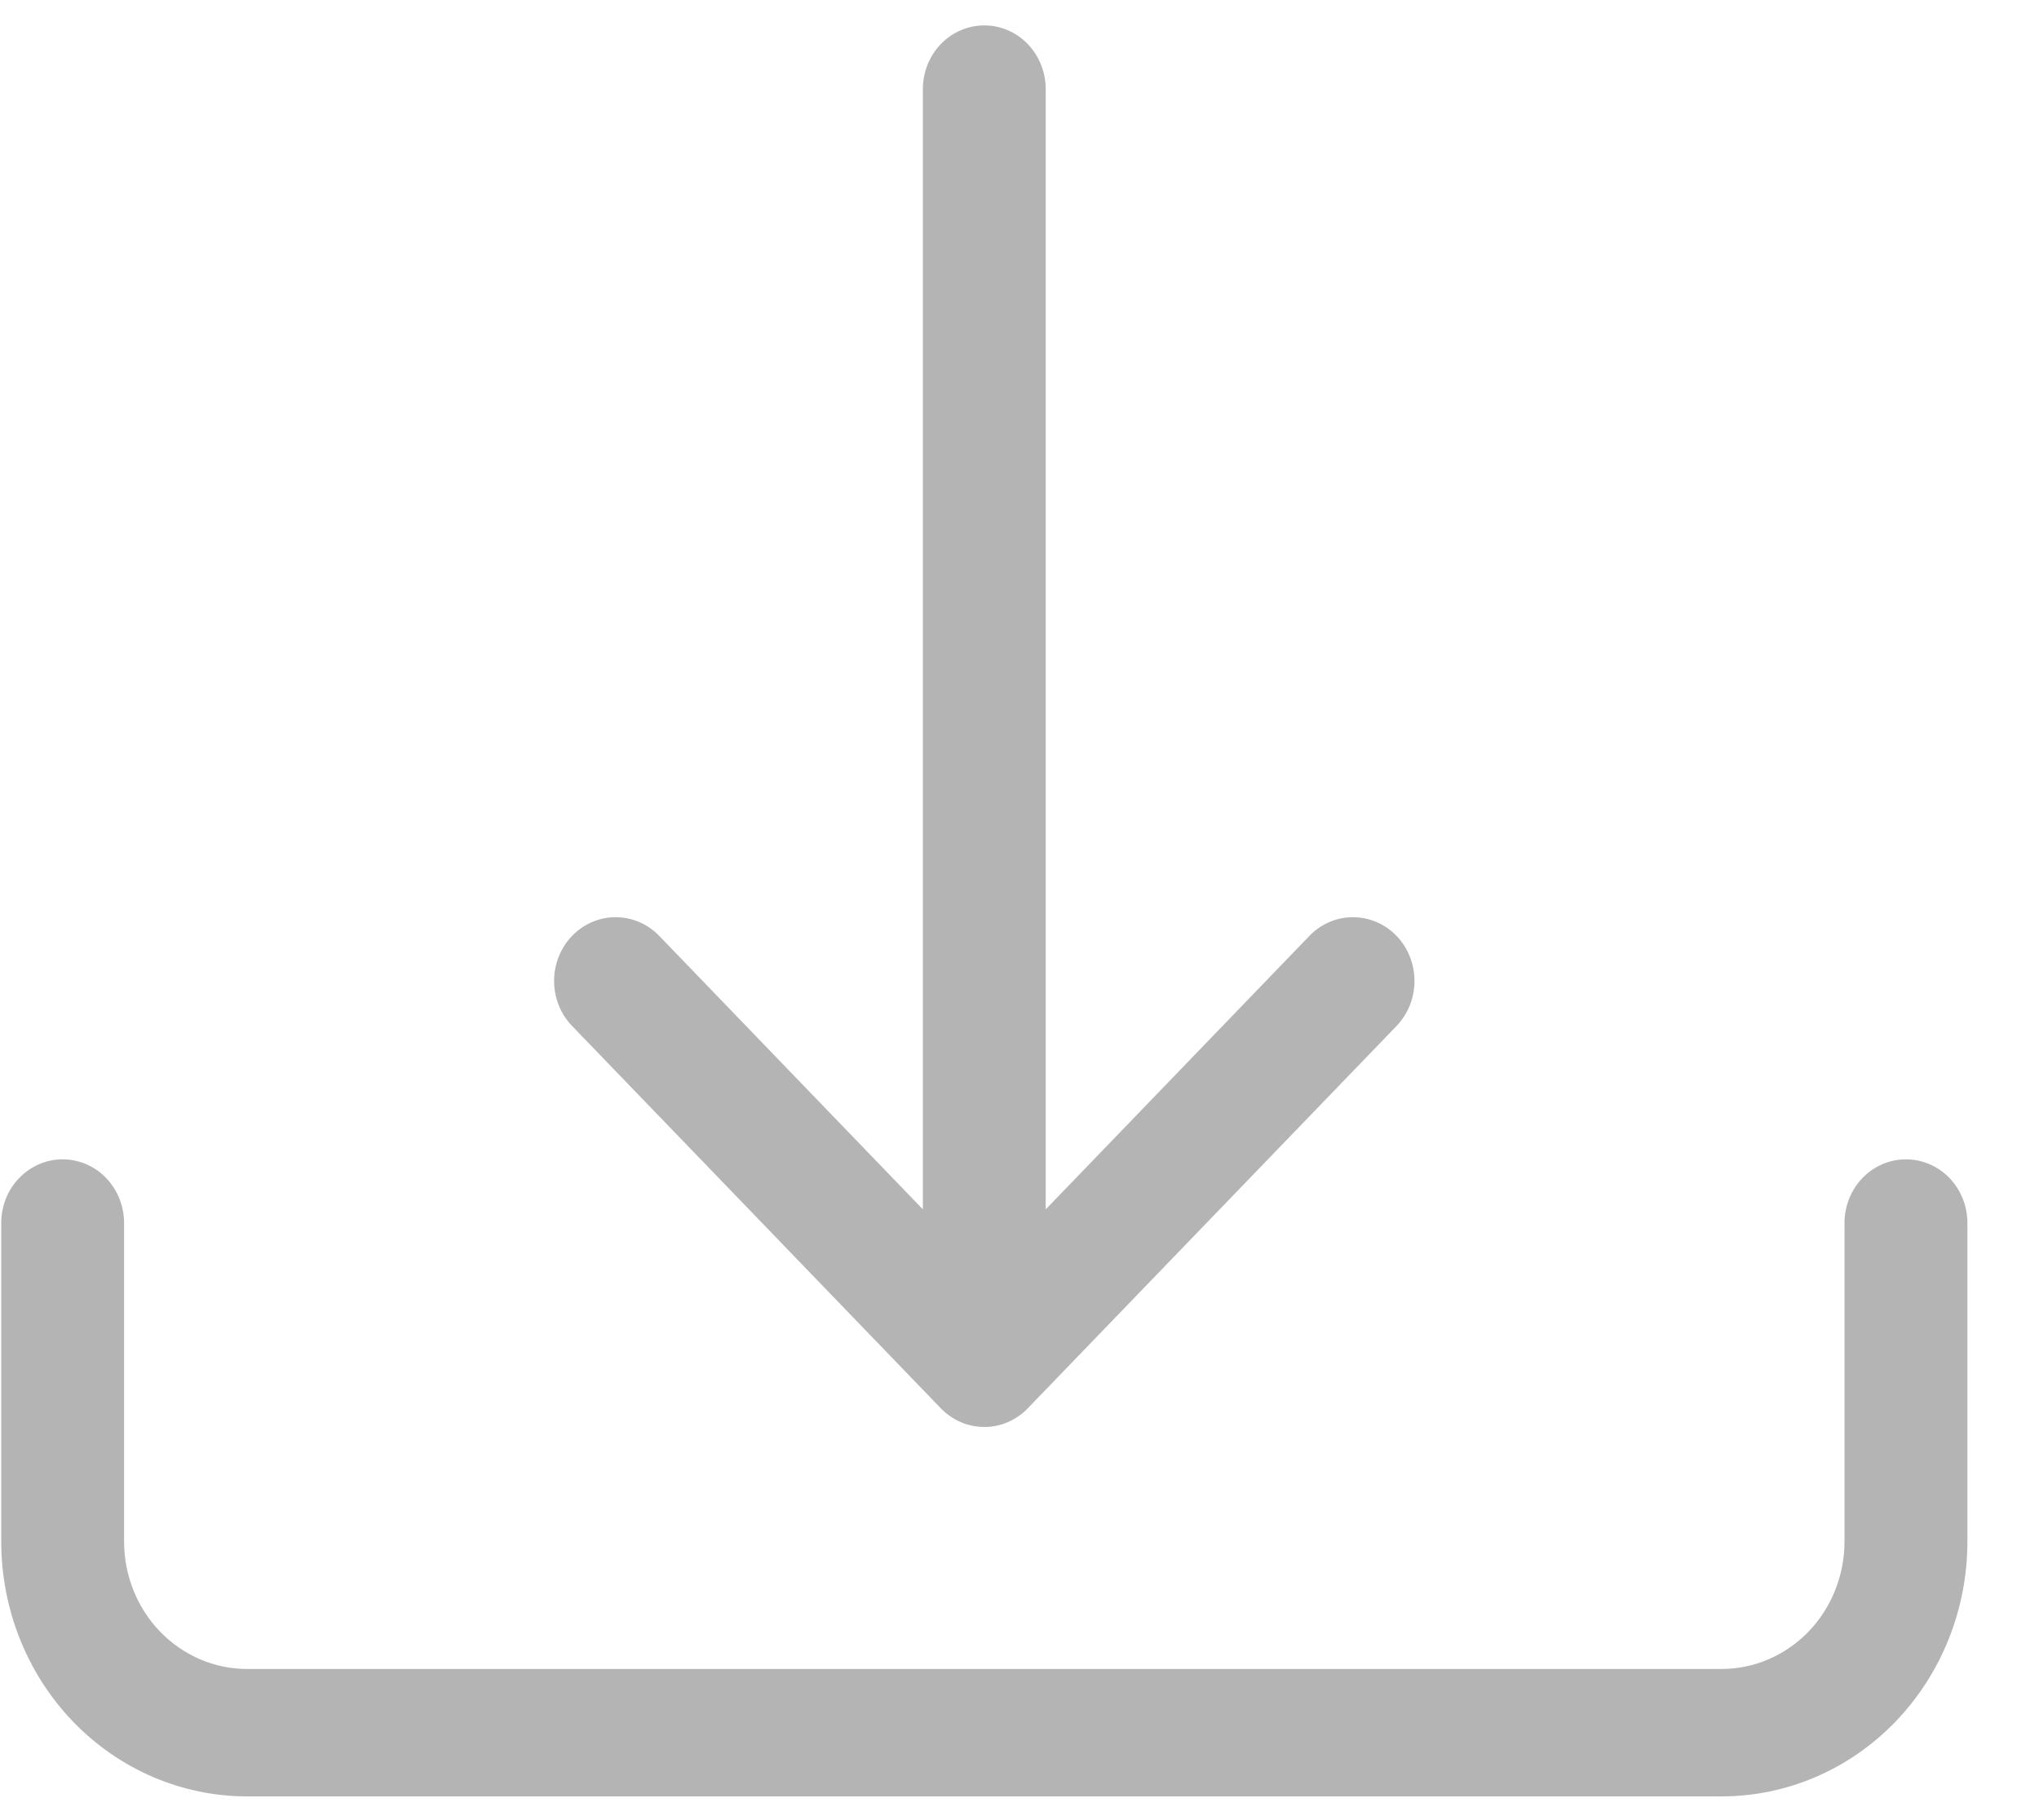 <svg width="28" height="25" viewBox="0 0 28 25" fill="none" xmlns="http://www.w3.org/2000/svg">
<path d="M0.86 15.924C1.084 15.924 1.299 16.016 1.457 16.18C1.615 16.344 1.704 16.567 1.704 16.799V21.174C1.704 21.638 1.882 22.083 2.198 22.411C2.515 22.739 2.944 22.924 3.392 22.924H23.642C24.089 22.924 24.518 22.739 24.835 22.411C25.151 22.083 25.329 21.638 25.329 21.174V16.799C25.329 16.567 25.418 16.344 25.576 16.18C25.735 16.016 25.949 15.924 26.173 15.924C26.397 15.924 26.611 16.016 26.77 16.18C26.928 16.344 27.017 16.567 27.017 16.799V21.174C27.017 22.102 26.661 22.992 26.028 23.649C25.395 24.305 24.537 24.674 23.642 24.674H3.392C2.497 24.674 1.638 24.305 1.005 23.649C0.372 22.992 0.017 22.102 0.017 21.174V16.799C0.017 16.567 0.105 16.344 0.264 16.18C0.422 16.016 0.637 15.924 0.86 15.924V15.924Z" fill="#B5B4B4"/>
<path d="M12.919 19.343C12.998 19.425 13.091 19.489 13.193 19.533C13.296 19.578 13.406 19.6 13.517 19.6C13.628 19.6 13.738 19.578 13.84 19.533C13.943 19.489 14.036 19.425 14.114 19.343L19.177 14.093C19.335 13.929 19.424 13.706 19.424 13.474C19.424 13.241 19.335 13.018 19.177 12.854C19.018 12.69 18.803 12.598 18.579 12.598C18.355 12.598 18.14 12.69 17.982 12.854L14.36 16.611V1.224C14.36 0.992 14.271 0.769 14.113 0.605C13.955 0.441 13.741 0.349 13.517 0.349C13.293 0.349 13.078 0.441 12.92 0.605C12.762 0.769 12.673 0.992 12.673 1.224V16.611L9.052 12.854C8.893 12.69 8.678 12.598 8.454 12.598C8.23 12.598 8.015 12.69 7.857 12.854C7.698 13.018 7.609 13.241 7.609 13.474C7.609 13.706 7.698 13.929 7.857 14.093L12.919 19.343V19.343Z" fill="#B5B4B4"/>
</svg>
